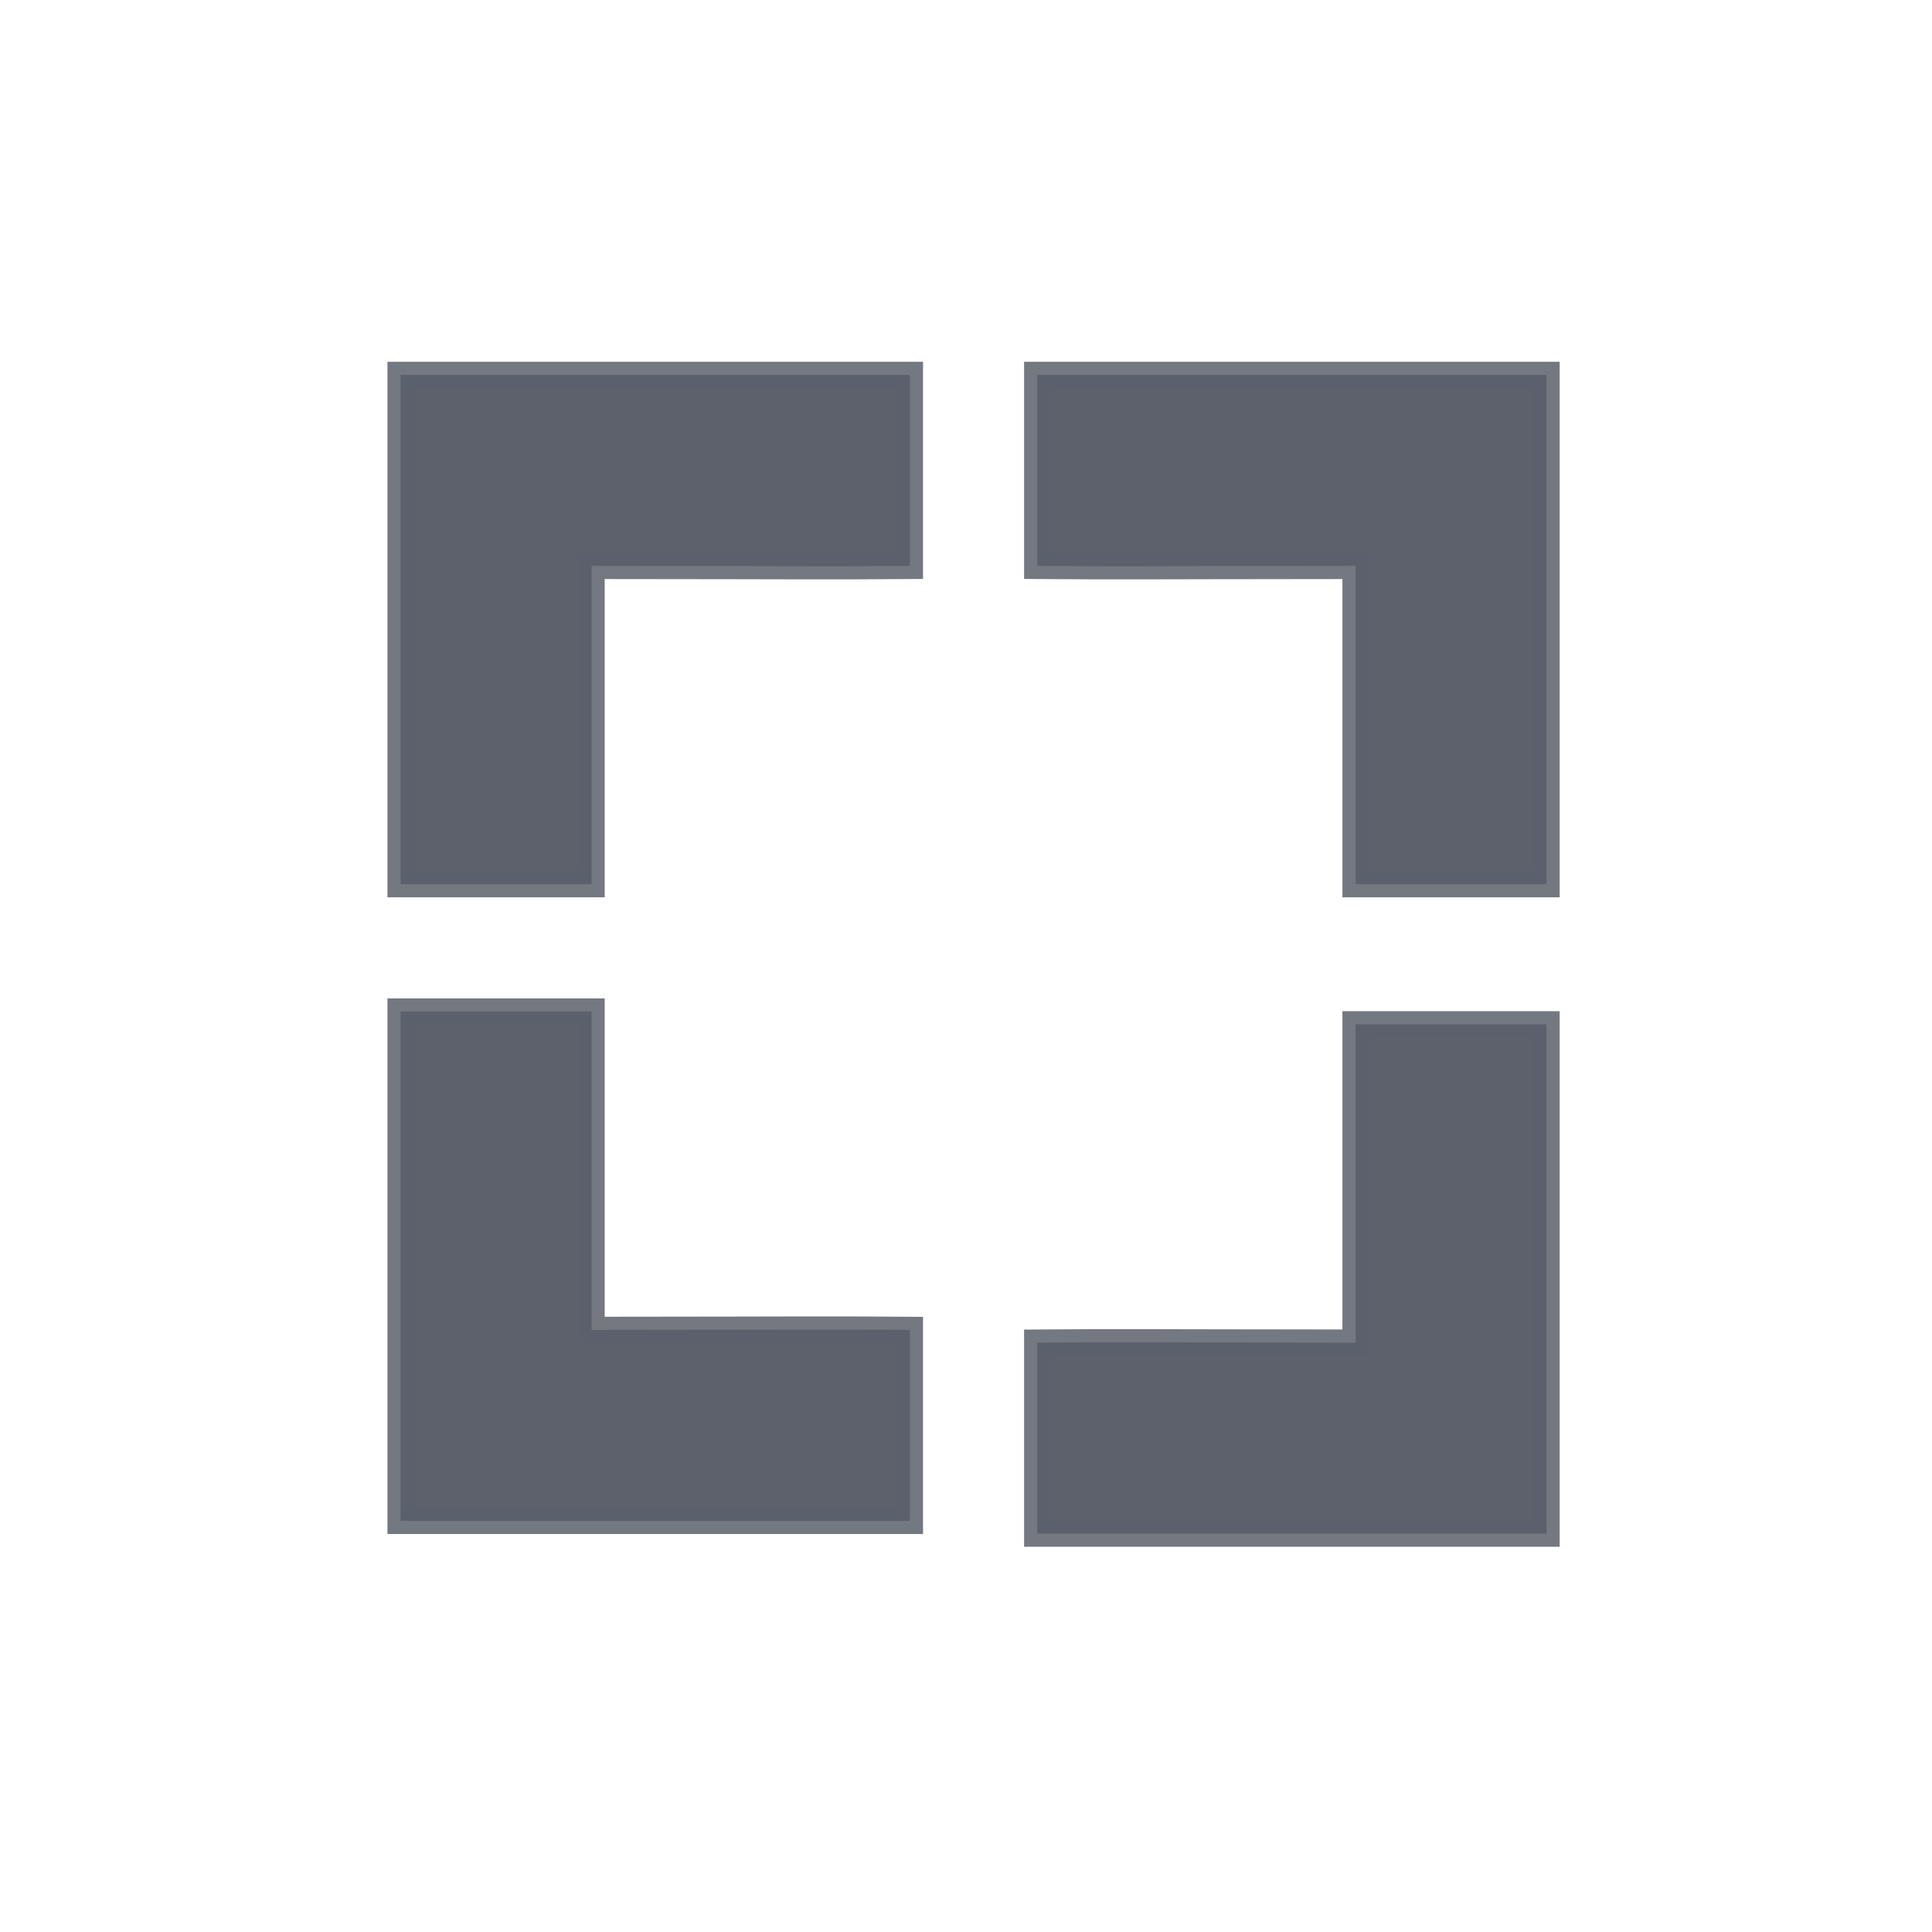 <?xml version="1.0" encoding="UTF-8" standalone="no"?>
<svg
   xmlns:dc="http://purl.org/dc/elements/1.1/"
   xmlns:cc="http://creativecommons.org/ns#"
   xmlns:rdf="http://www.w3.org/1999/02/22-rdf-syntax-ns#"
   xmlns:svg="http://www.w3.org/2000/svg"
   xmlns="http://www.w3.org/2000/svg"
   xmlns:sodipodi="http://sodipodi.sourceforge.net/DTD/sodipodi-0.dtd"
   xmlns:inkscape="http://www.inkscape.org/namespaces/inkscape"
   width="128"
   height="128"
   version="1.1"
   id="svg5"
   sodipodi:docname="toggle.svg"
   inkscape:version="1.0.1 (3bc2e813f5, 2020-09-07, custom)">
  <sodipodi:namedview
     pagecolor="#ffffff"
     bordercolor="#666666"
     borderopacity="1"
     objecttolerance="10"
     gridtolerance="10"
     guidetolerance="10"
     inkscape:pageopacity="0"
     inkscape:pageshadow="2"
     inkscape:window-width="1360"
     inkscape:window-height="742"
     id="namedview7"
     showgrid="true"
     inkscape:zoom="0.97"
     inkscape:cx="65.463132"
     inkscape:cy="69.029217"
     inkscape:window-x="1366"
     inkscape:window-y="0"
     inkscape:window-maximized="1"
     inkscape:current-layer="svg5">
    <inkscape:grid
       type="xygrid"
       id="grid906" />
  </sodipodi:namedview>
  <defs
     id="defs3">
    <style
       id="current-color-scheme"
       type="text/css">
   .ColorScheme-Text { color:#5c616c; } .ColorScheme-Highlight { color:#5294e2; }
  </style>
  </defs>
  <path
     id="rect876"
     style="fill:#5c616c;fill-opacity:1;stroke:#5c616c;stroke-width:1.739;stroke-miterlimit:4;stroke-dasharray:none;stroke-opacity:0.855"
     d="M 68.718,24.839 H 102.462 V 58.582 H 89.808 V 37.493 c -15.924,0.011 -14.67,0.047 -21.09,0 z"
     sodipodi:nodetypes="ccccccc" />
  <path
     id="rect876-5"
     style="fill:#5c616c;fill-opacity:1;stroke:#5c616c;stroke-width:1.739;stroke-miterlimit:4;stroke-dasharray:none;stroke-opacity:0.855"
     d="M 60.283,24.839 H 26.539 V 58.582 H 39.193 V 37.493 c 15.924,0.011 14.67,0.047 21.09,0 z"
     sodipodi:nodetypes="ccccccc" />
  <path
     id="rect876-3"
     style="fill:#5c616c;fill-opacity:1;stroke:#5c616c;stroke-width:1.739;stroke-miterlimit:4;stroke-dasharray:none;stroke-opacity:0.855"
     d="M 68.718,101.604 H 102.462 V 67.862 H 89.808 v 21.09 c -15.924,-0.012 -14.67,-0.047 -21.09,0 z"
     sodipodi:nodetypes="ccccccc" />
  <path
     id="rect876-56"
     style="fill:#5c616c;fill-opacity:1;stroke:#5c616c;stroke-width:1.739;stroke-miterlimit:4;stroke-dasharray:none;stroke-opacity:0.855"
     d="M 60.283,100.761 H 26.539 V 67.018 h 12.654 v 21.09 c 15.924,-0.011 14.67,-0.047 21.09,0 z"
     sodipodi:nodetypes="ccccccc" />
</svg>

